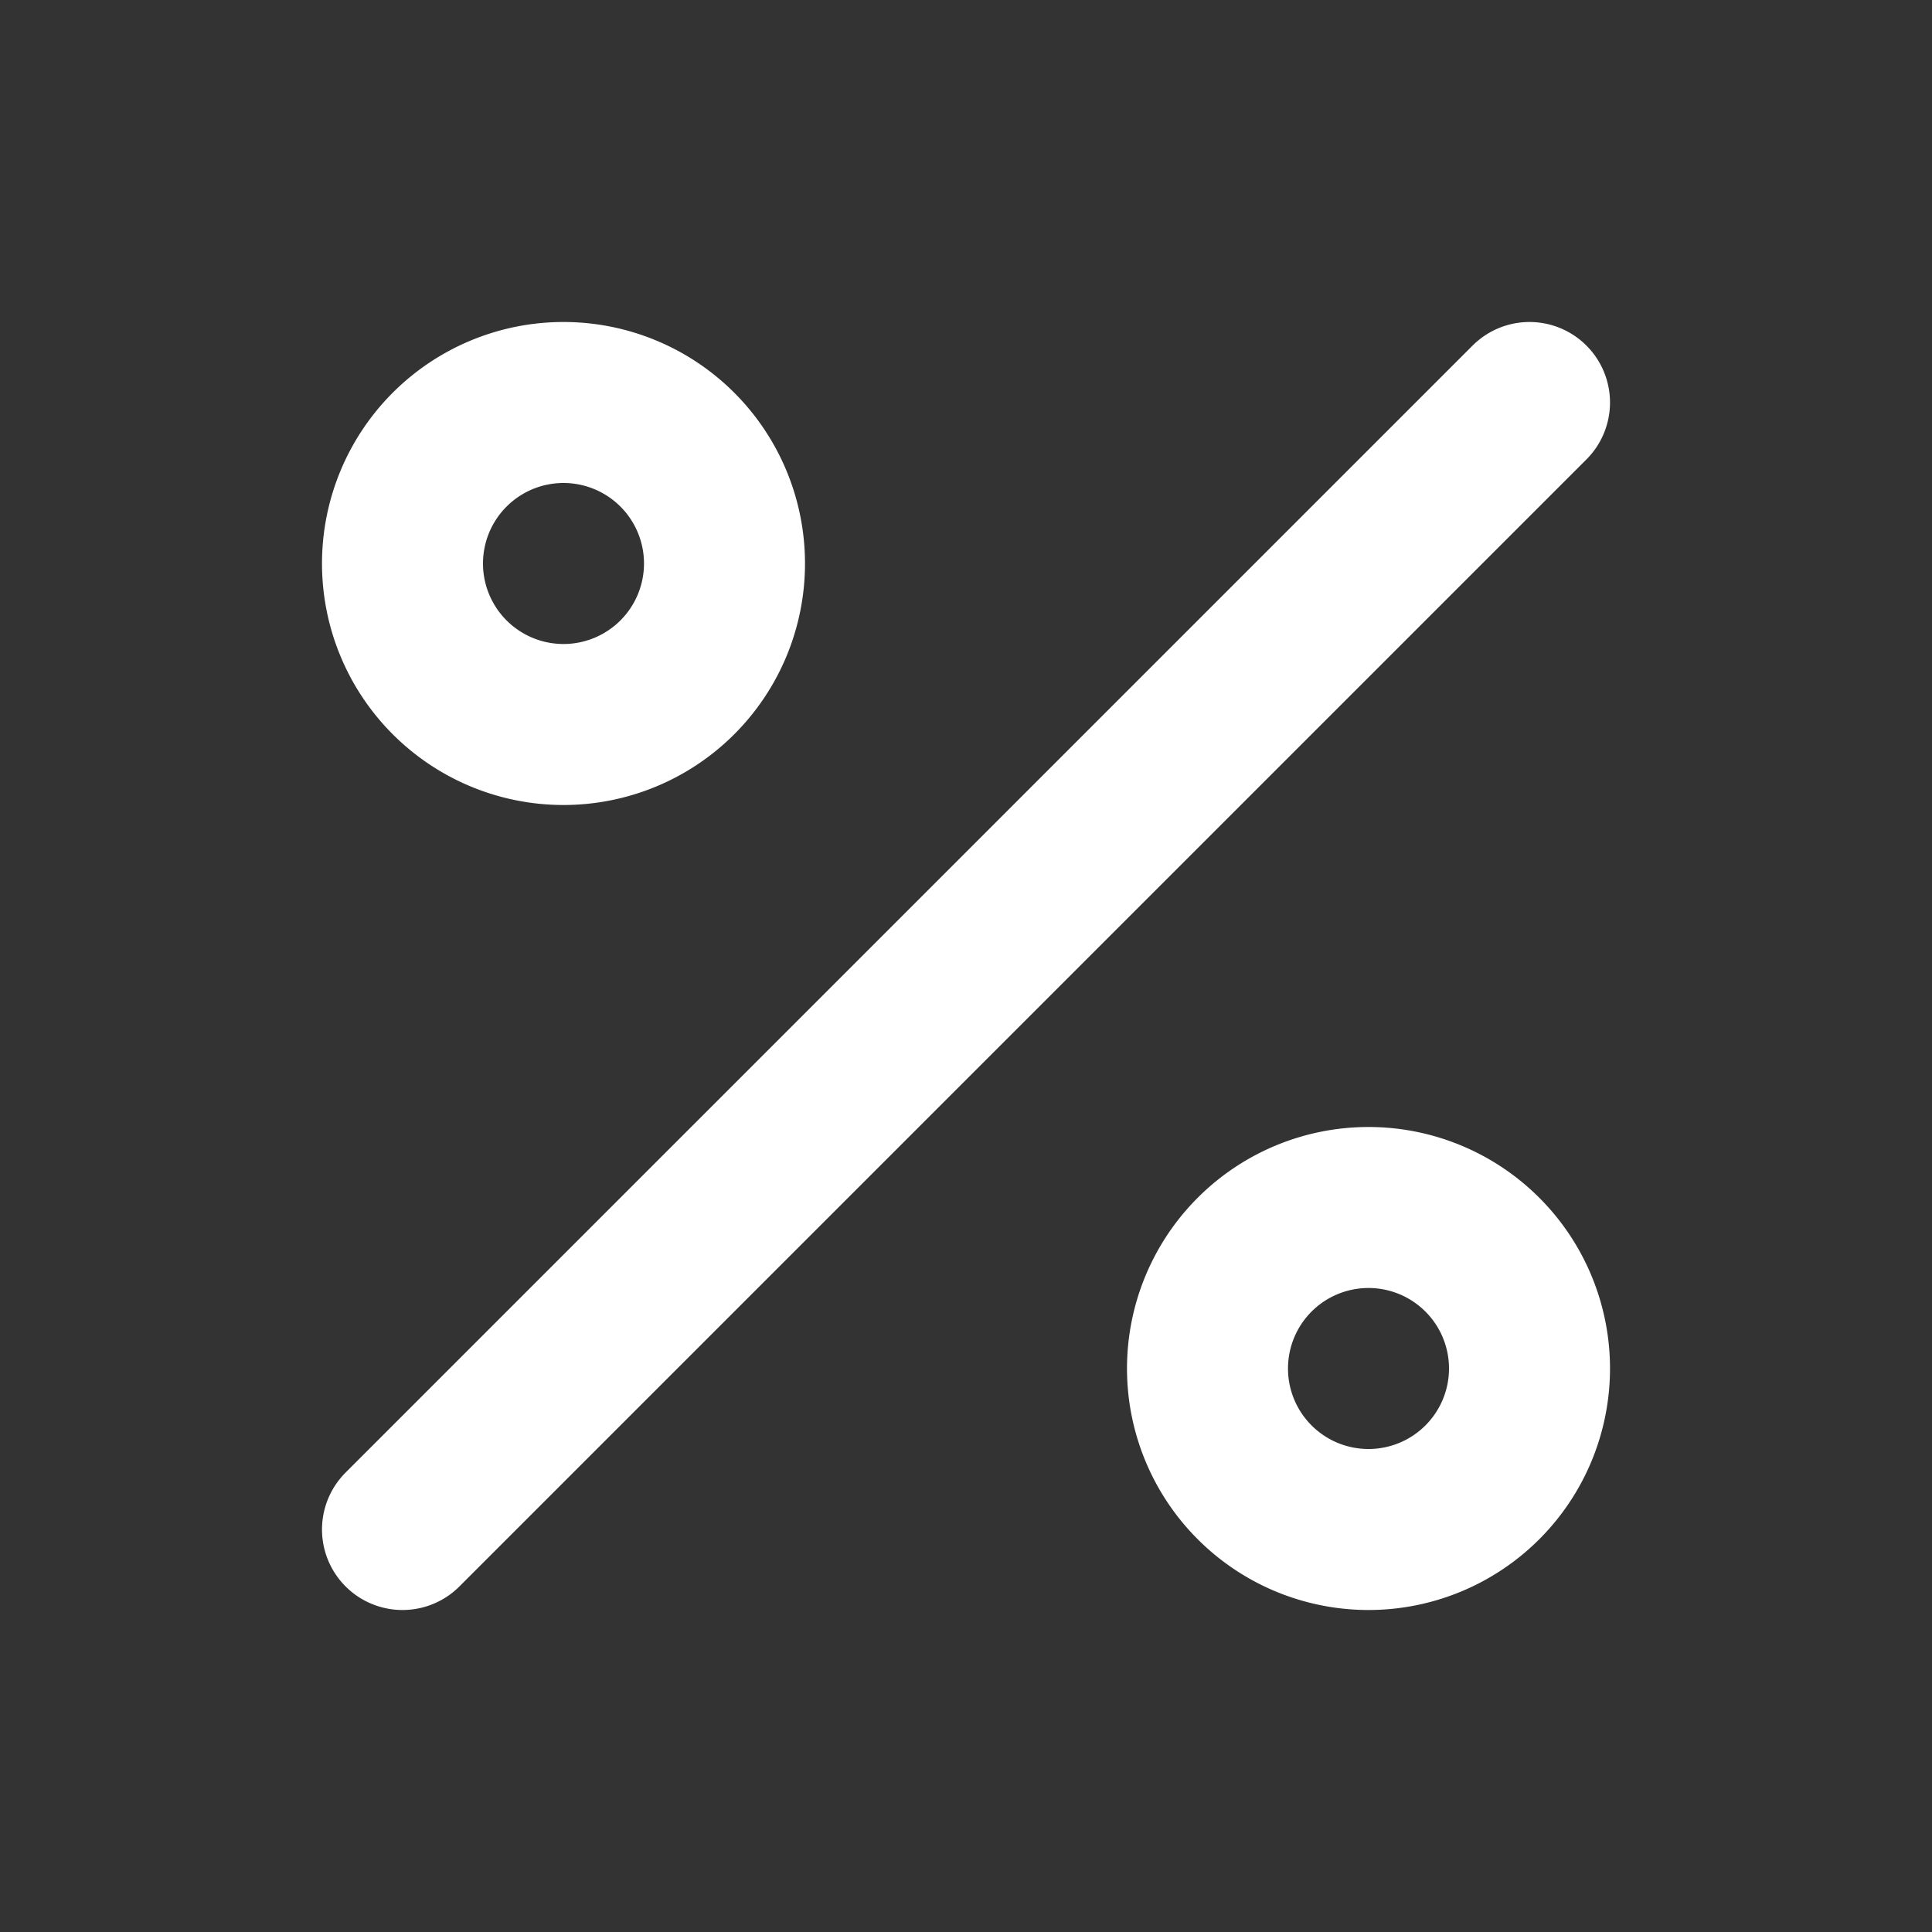 <svg xmlns="http://www.w3.org/2000/svg" width="18" height="18" fill="none" viewBox="0 0 18 18">
    <rect x="0" y="0" width="18" height="18" fill="#333333" stroke="none"/>
    <path stroke="#fff" stroke-linecap="round" stroke-linejoin="round" stroke-width="1.5"
          d="m14.25 3.75-10.5 10.5m3-9a1.5 1.5 0 1 1-3 0 1.5 1.5 0 0 1 3 0Zm7.5 7.5a1.5 1.5 0 1 1-3 0 1.5 1.5 0 0 1 3 0Z"/>
</svg>
